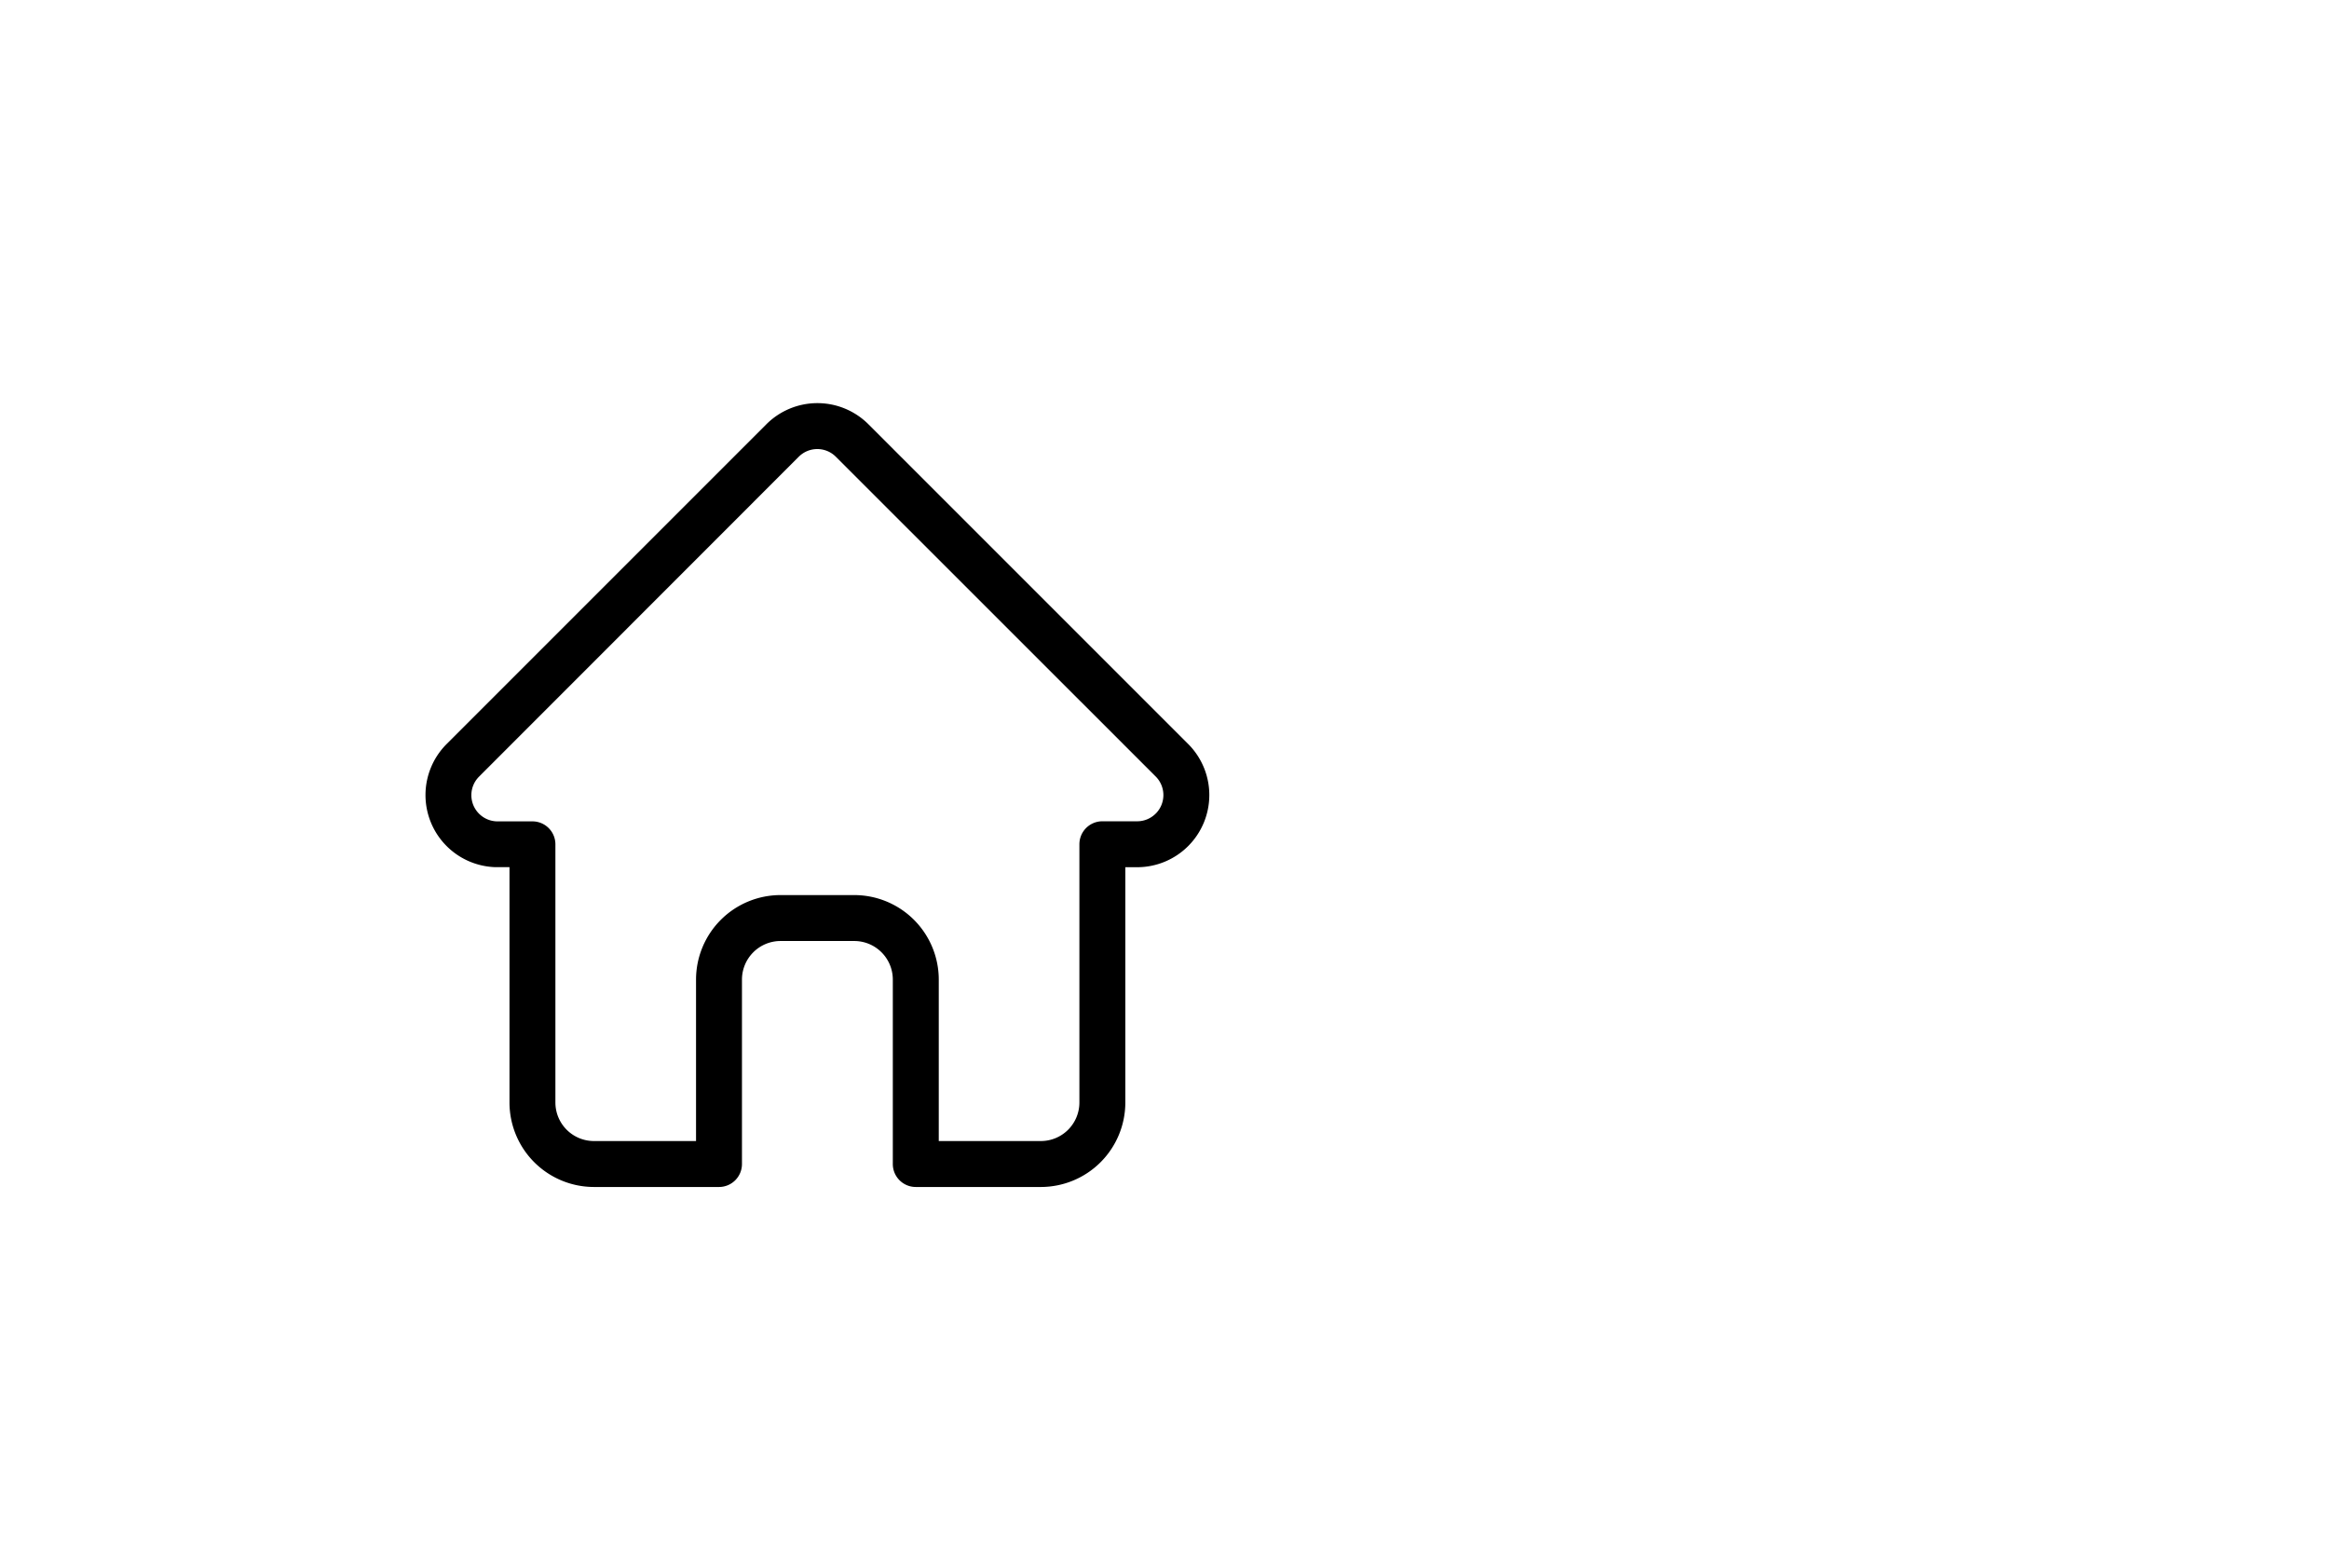 <svg xmlns="http://www.w3.org/2000/svg" xmlns:xlink="http://www.w3.org/1999/xlink" width="104" height="70" viewBox="0 0 104 70">
  <defs>
    <clipPath id="clip-path">
      <rect id="Rectangle_22185" data-name="Rectangle 22185" width="35" height="35" transform="translate(-306 -6975)" fill="#fff"/>
    </clipPath>
    <clipPath id="clip-Artboard_14">
      <rect width="104" height="70"/>
    </clipPath>
  </defs>
  <g id="Artboard_14" data-name="Artboard – 14" clip-path="url(#clip-Artboard_14)">
    <rect width="104" height="70" fill="rgba(255,255,255,0)"/>
    <g id="Mask_Group_8" data-name="Mask Group 8" transform="translate(325 6993)" clip-path="url(#clip-path)">
      <path id="home_1946488" d="M34.091,15.223l0,0L19.811.944a3.222,3.222,0,0,0-4.557,0L.984,15.213l-.014.015a3.221,3.221,0,0,0,2.144,5.49c.033,0,.066,0,.1,0h.569V31.229A3.775,3.775,0,0,0,7.553,35h5.586a1.025,1.025,0,0,0,1.025-1.025V25.737a1.723,1.723,0,0,1,1.721-1.72H19.18a1.722,1.722,0,0,1,1.72,1.72v8.237A1.025,1.025,0,0,0,21.926,35h5.586a3.775,3.775,0,0,0,3.771-3.771V20.722h.528a3.223,3.223,0,0,0,2.28-5.5Zm-1.452,3.105a1.164,1.164,0,0,1-.828.343H30.257A1.025,1.025,0,0,0,29.232,19.7V31.229a1.722,1.722,0,0,1-1.72,1.72h-4.56V25.737a3.776,3.776,0,0,0-3.771-3.771H15.885a3.776,3.776,0,0,0-3.772,3.771v7.212H7.553a1.722,1.722,0,0,1-1.72-1.72V19.7a1.025,1.025,0,0,0-1.025-1.025H3.281l-.048,0a1.17,1.17,0,0,1-.807-2h0L16.7,2.394a1.171,1.171,0,0,1,1.656,0L32.634,16.667l.007.006a1.174,1.174,0,0,1,0,1.655Zm0,0" transform="translate(-306.032 -6975)"/>
    </g>
  </g>
</svg>
